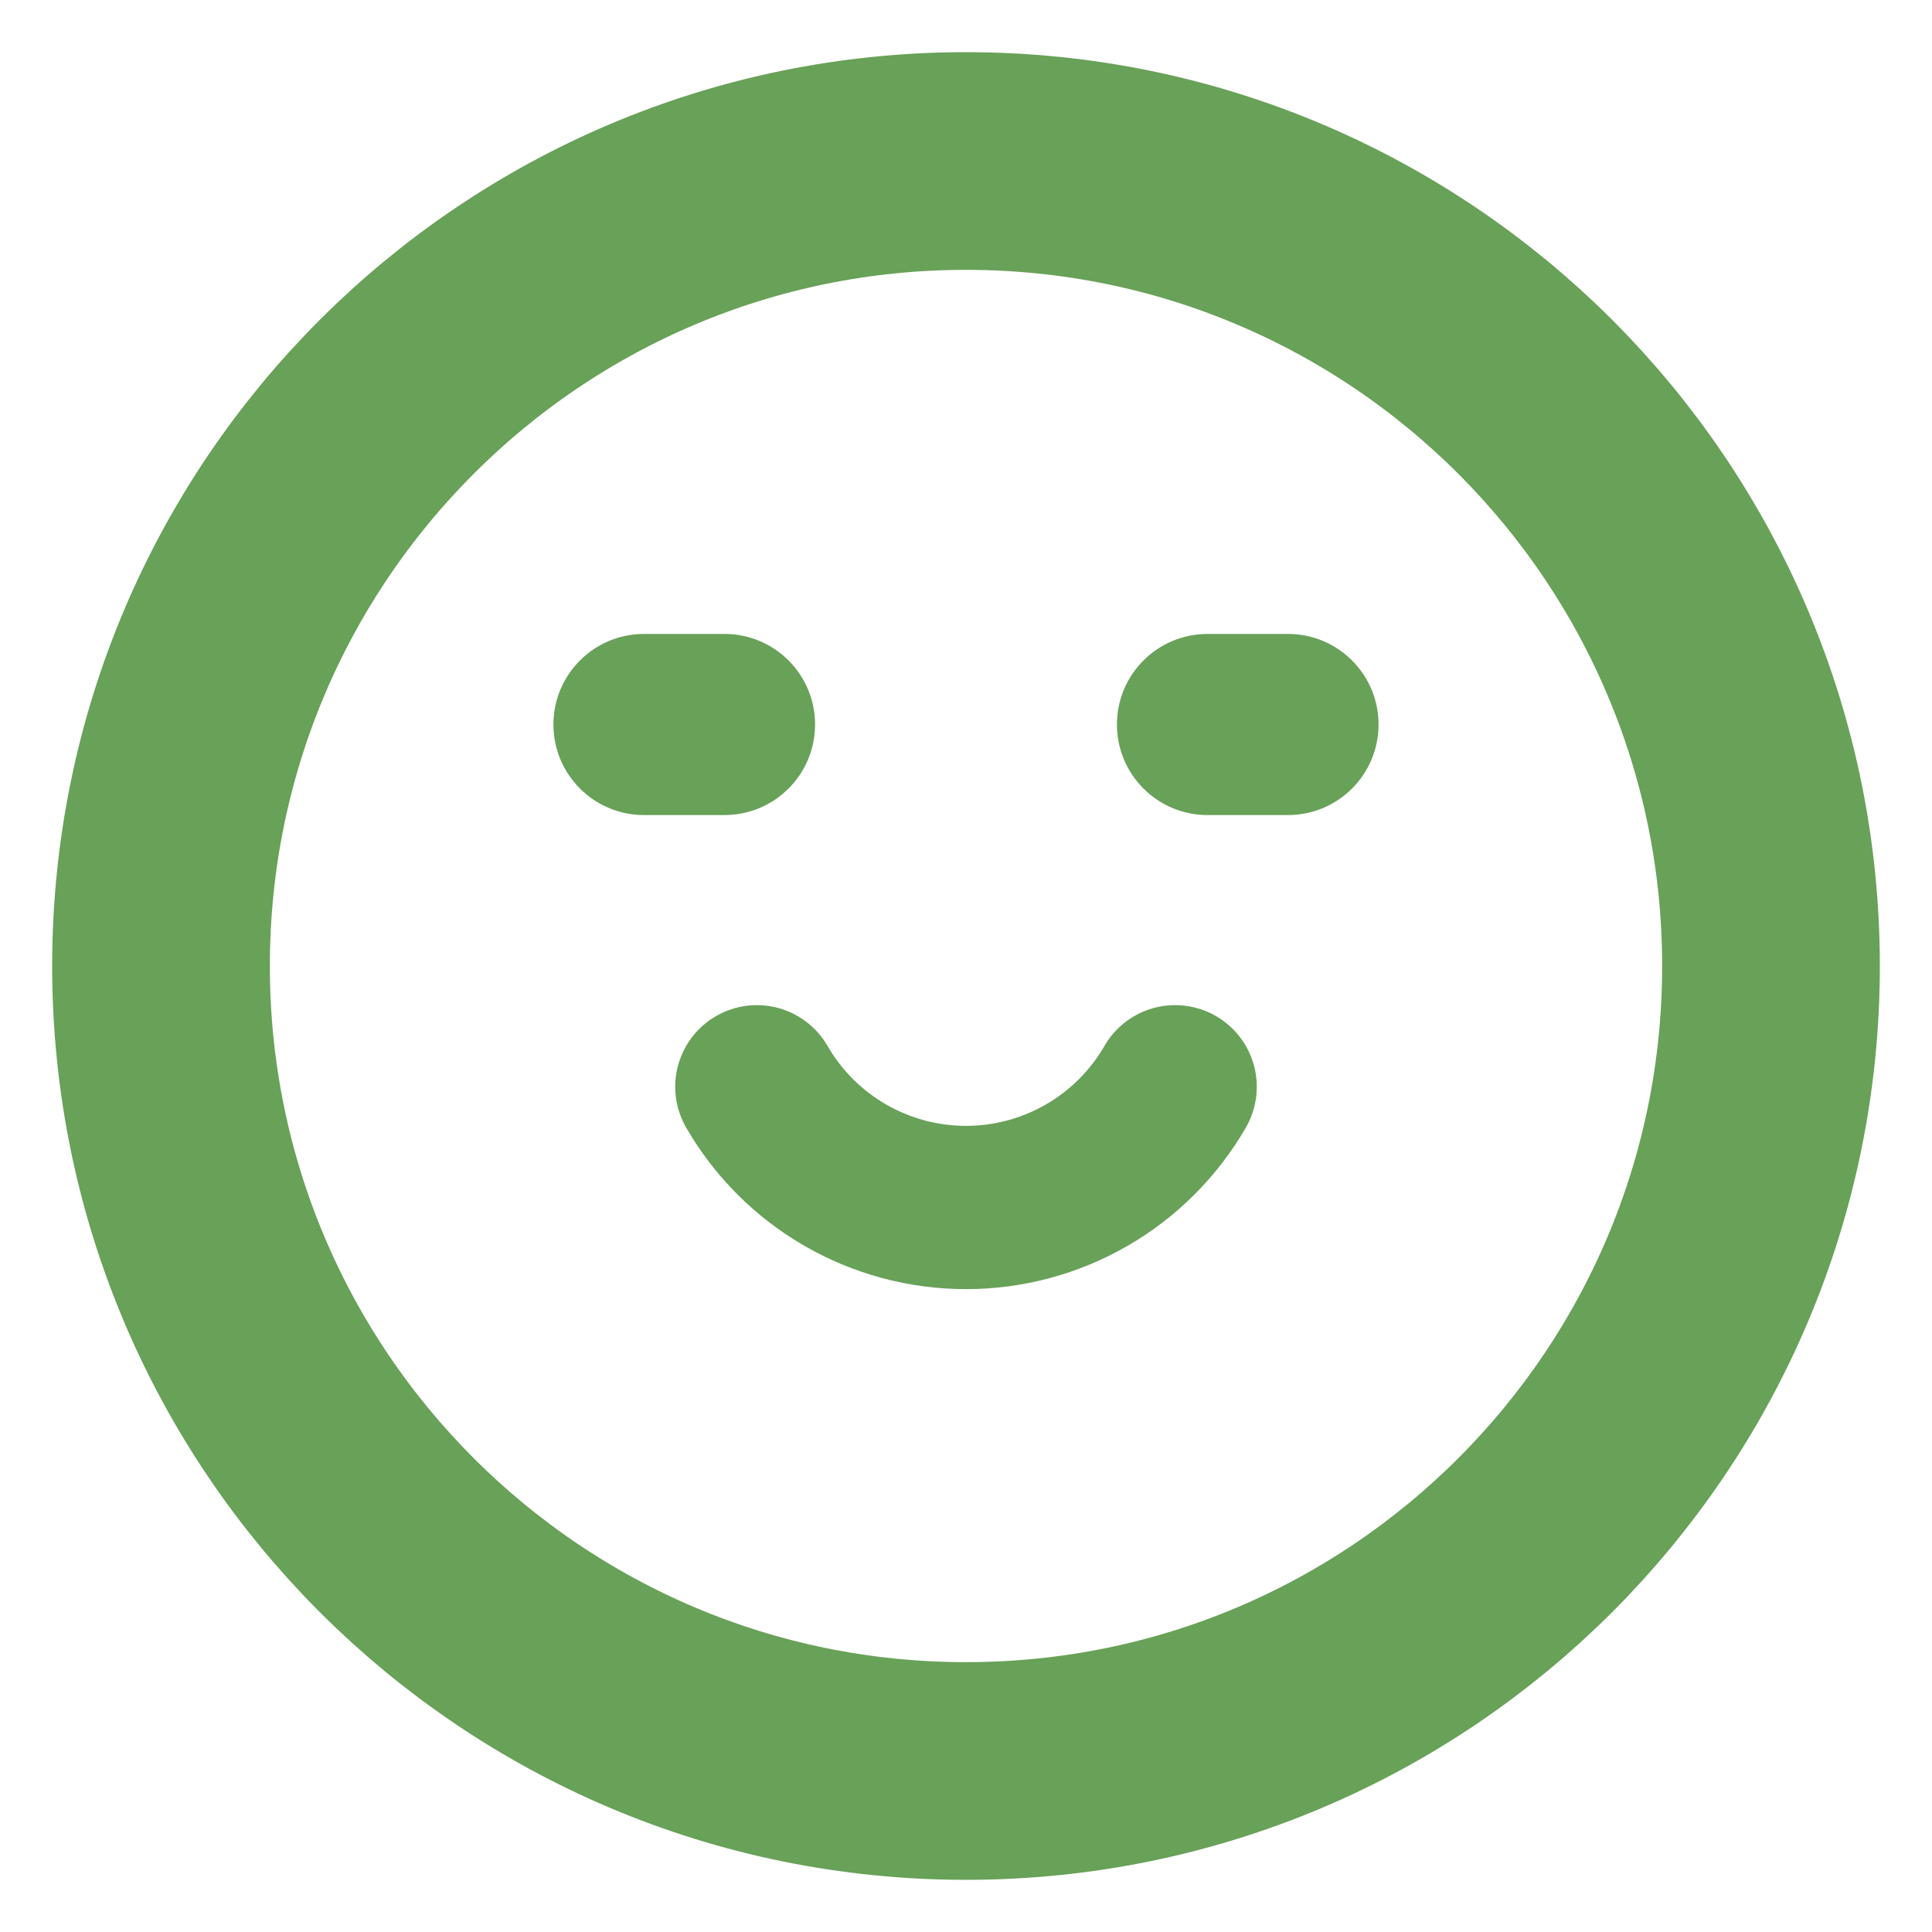 <svg width="71" height="71" viewBox="0 0 71 71" fill="none" xmlns="http://www.w3.org/2000/svg">
<path d="M35.5 65.083C51.838 65.083 65.083 51.838 65.083 35.5C65.083 19.162 51.838 5.917 35.5 5.917C19.162 5.917 5.917 19.162 5.917 35.5C5.917 51.838 19.162 65.083 35.5 65.083Z" stroke="#68A158" stroke-width="8" stroke-linecap="round"/>
<path d="M27.814 39.938C28.593 41.287 29.713 42.407 31.062 43.186C32.412 43.965 33.942 44.375 35.5 44.375C37.058 44.375 38.588 43.965 39.938 43.186C41.287 42.407 42.407 41.287 43.186 39.938" stroke="#68A158" stroke-width="6" stroke-linecap="round"/>
<path d="M26.625 23.297H23.667C21.829 23.297 20.338 24.787 20.338 26.625C20.338 28.463 21.829 29.953 23.667 29.953H26.625C28.463 29.953 29.953 28.463 29.953 26.625C29.953 24.787 28.463 23.297 26.625 23.297Z" fill="#68A158"/>
<path d="M47.333 23.297H44.375C42.537 23.297 41.047 24.787 41.047 26.625C41.047 28.463 42.537 29.953 44.375 29.953H47.333C49.171 29.953 50.661 28.463 50.661 26.625C50.661 24.787 49.171 23.297 47.333 23.297Z" fill="#68A158"/>
</svg>
